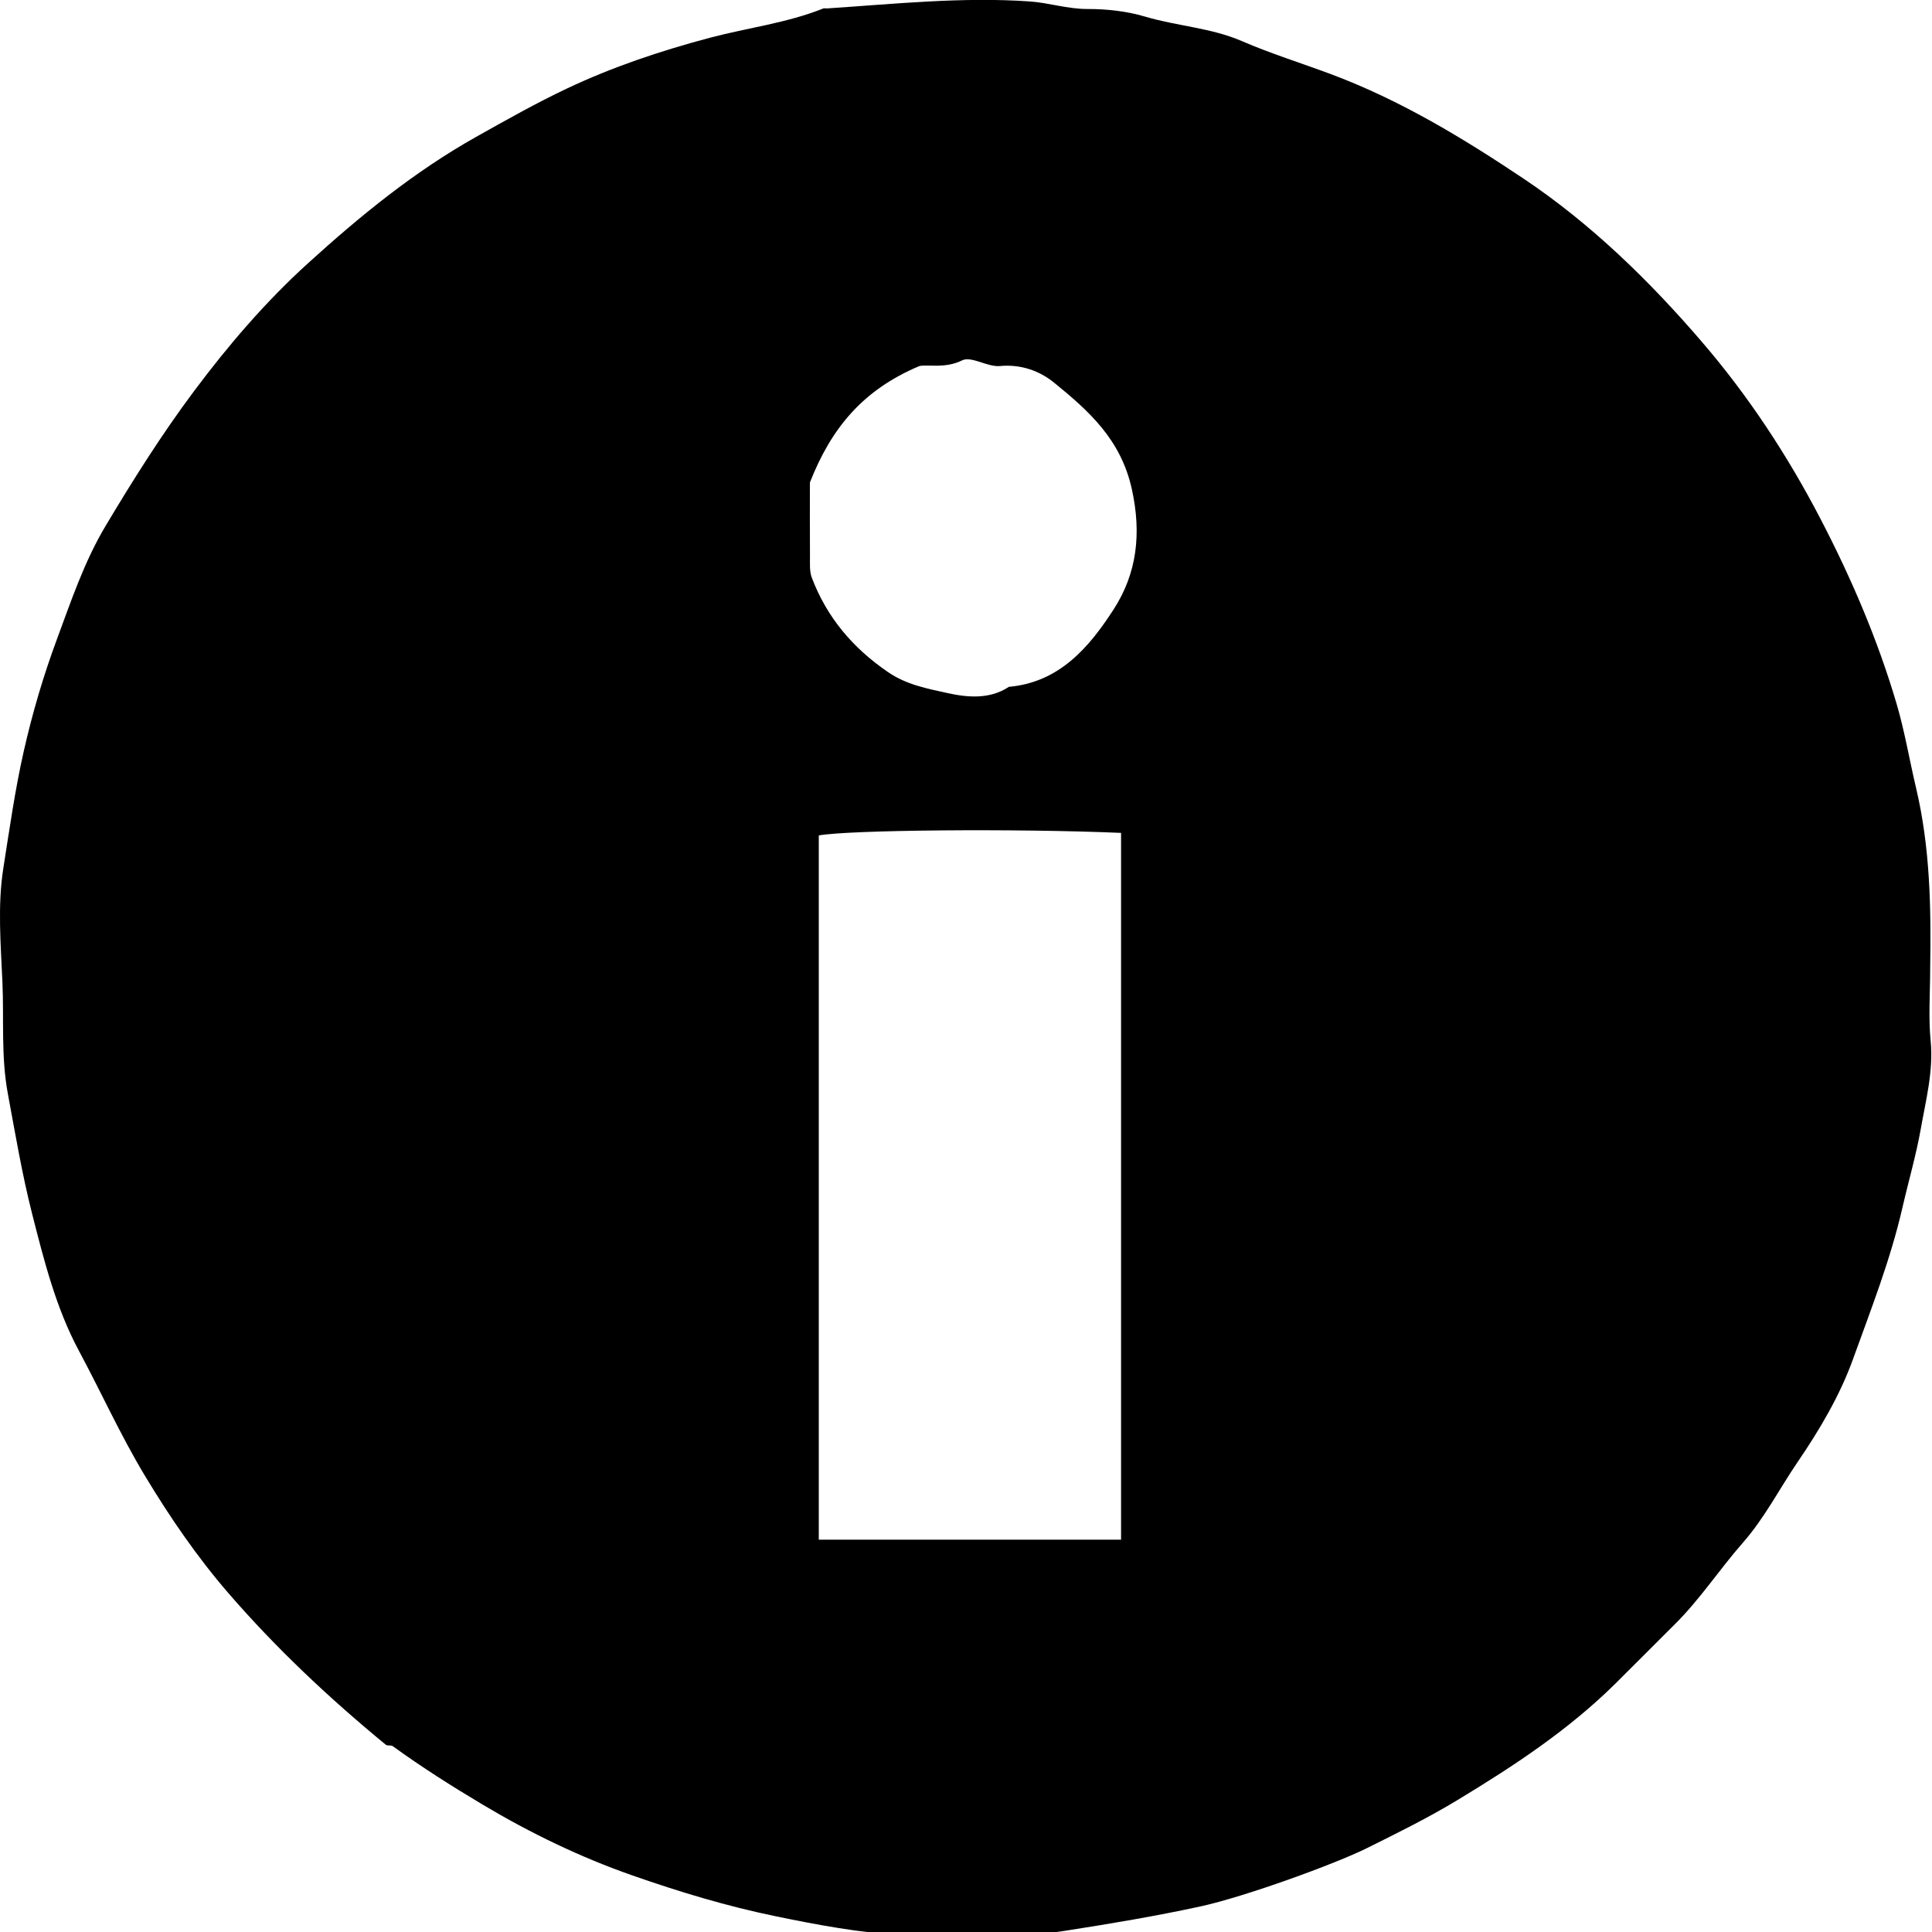 <?xml version="1.0" encoding="utf-8"?>
<!-- Generator: Adobe Illustrator 17.0.0, SVG Export Plug-In . SVG Version: 6.00 Build 0)  -->
<!DOCTYPE svg PUBLIC "-//W3C//DTD SVG 1.1//EN" "http://www.w3.org/Graphics/SVG/1.1/DTD/svg11.dtd">
<svg version="1.1" id="Layer_1" xmlns="http://www.w3.org/2000/svg" xmlns:xlink="http://www.w3.org/1999/xlink" x="0px" y="0px"
	 width="50px" height="50px" viewBox="0 0 50 50" enable-background="new 0 0 50 50" xml:space="preserve">
<g>
	<path d="M49.953,25.063c0,0.625-0.048,1.254,0.012,1.872c0.076,0.783-0.125,1.54-0.255,2.278c-0.119,0.676-0.323,1.375-0.478,2.052
		c-0.311,1.351-0.815,2.629-1.279,3.916c-0.338,0.937-0.865,1.827-1.43,2.655c-0.473,0.693-0.851,1.444-1.419,2.091
		c-0.604,0.687-1.109,1.466-1.767,2.116c-0.514,0.508-1.021,1.025-1.535,1.533c-1.214,1.199-2.623,2.126-4.077,3.006
		c-0.762,0.462-1.553,0.852-2.346,1.246c-0.834,0.415-3.171,1.262-4.307,1.509c-1.16,0.252-2.325,0.447-3.498,0.63
		c-1.432,0.223-2.853,0.185-4.262,0.11c-1.069-0.057-2.154-0.261-3.227-0.482c-1.274-0.262-2.497-0.632-3.713-1.057
		c-1.356-0.474-2.64-1.095-3.878-1.833c-0.798-0.476-1.578-0.97-2.329-1.514c-0.045-0.033-0.138-0.003-0.18-0.037
		c-1.462-1.201-2.845-2.502-4.076-3.926c-0.802-0.927-1.51-1.958-2.156-3.031c-0.635-1.054-1.135-2.167-1.713-3.243
		c-0.593-1.105-0.899-2.326-1.209-3.542c-0.261-1.027-0.434-2.064-0.627-3.102c-0.181-0.976-0.099-1.926-0.141-2.886
		c-0.043-0.984-0.129-1.991,0.023-2.953c0.159-1.005,0.301-2.02,0.527-3.021c0.224-0.993,0.513-1.971,0.86-2.906
		c0.366-0.988,0.708-2.009,1.257-2.929c0.714-1.196,1.454-2.372,2.291-3.492c0.89-1.191,1.851-2.312,2.947-3.307
		c1.347-1.224,2.748-2.371,4.355-3.274c0.774-0.434,1.55-0.873,2.347-1.25c1.183-0.56,2.423-0.975,3.699-1.314
		c0.976-0.259,1.991-0.38,2.936-0.758c0.028-0.011,0.065,0,0.098-0.002c1.746-0.115,3.492-0.302,5.242-0.181
		c0.496,0.034,0.981,0.197,1.497,0.196c0.499-0.001,1.016,0.055,1.492,0.197c0.827,0.245,1.711,0.29,2.498,0.631
		c0.755,0.326,1.542,0.571,2.307,0.856c1.8,0.672,3.419,1.655,4.989,2.705c1.751,1.171,3.273,2.657,4.639,4.251
		c1.185,1.382,2.191,2.91,3.042,4.545c0.806,1.548,1.486,3.139,1.976,4.801c0.207,0.702,0.331,1.449,0.501,2.167
		C49.954,21.938,49.978,23.493,49.953,25.063z M29.013,39.847c0-6.157,0-12.225,0-18.292c-2.75-0.117-7.063-0.076-7.823,0.066
		c0,6.074,0,12.143,0,18.226C23.81,39.847,26.396,39.847,29.013,39.847z M20.96,12.487c0,0.588-0.003,1.244,0.002,1.899
		c0.002,0.191-0.017,0.398,0.049,0.569c0.391,1.026,1.059,1.816,1.974,2.441c0.483,0.33,1.028,0.428,1.543,0.542
		c0.498,0.11,1.085,0.169,1.582-0.163c1.313-0.116,2.086-1.034,2.715-2.011c0.593-0.921,0.724-1.943,0.466-3.109
		c-0.284-1.285-1.115-2.023-2.014-2.754c-0.372-0.302-0.853-0.479-1.398-0.428c-0.324,0.031-0.74-0.266-0.982-0.146
		c-0.44,0.218-0.875,0.098-1.103,0.146C22.332,10.089,21.514,11.077,20.96,12.487z"/>
</g>
</svg>
